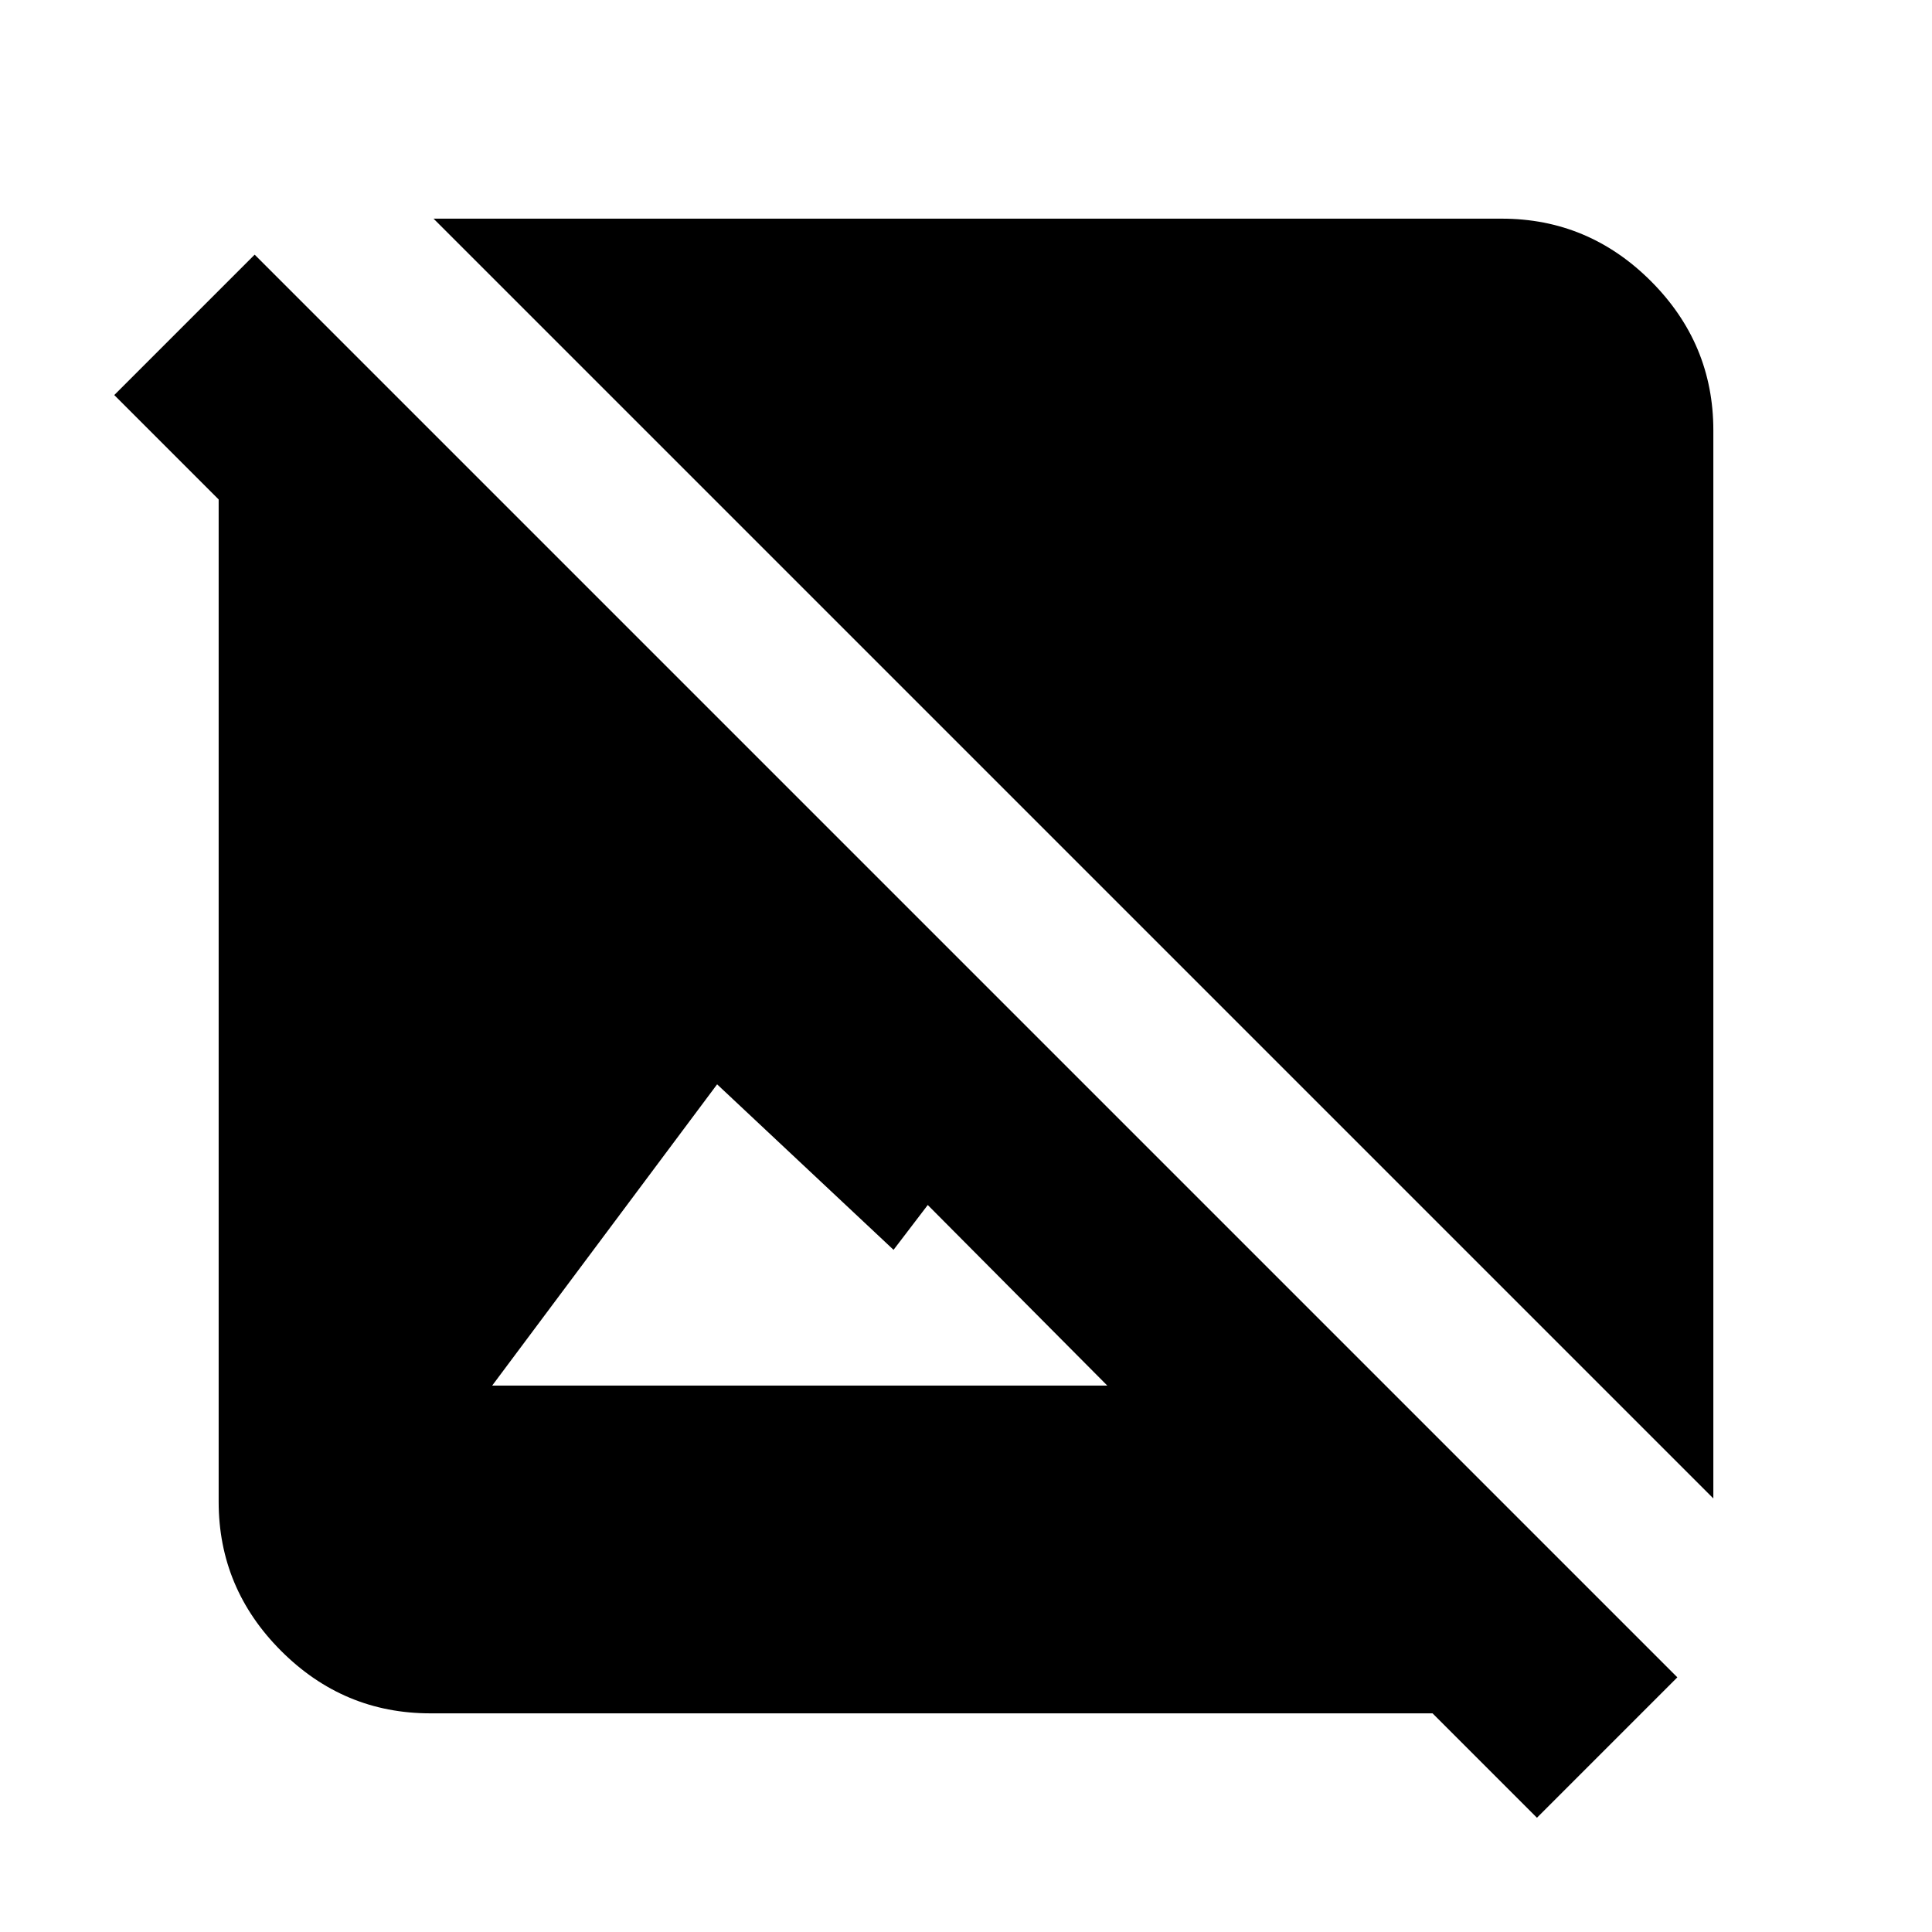 <svg xmlns="http://www.w3.org/2000/svg" height="20" viewBox="0 -960 960 960" width="20"><path d="M851.35-215.43 215.43-851.35h530.74q43.11 0 74.15 31.03 31.03 31.04 31.03 74.15v530.74ZM763.7-56.78l-51.87-51.87h-498q-43.11 0-74.15-31.03-31.03-31.04-31.03-74.15v-498L56.78-763.7l69.76-69.76 706.92 706.92-69.76 69.76ZM244.57-271.52H550.2L461-361.24l-17 22.28-87.67-82.24-111.76 149.68Z"/></svg>